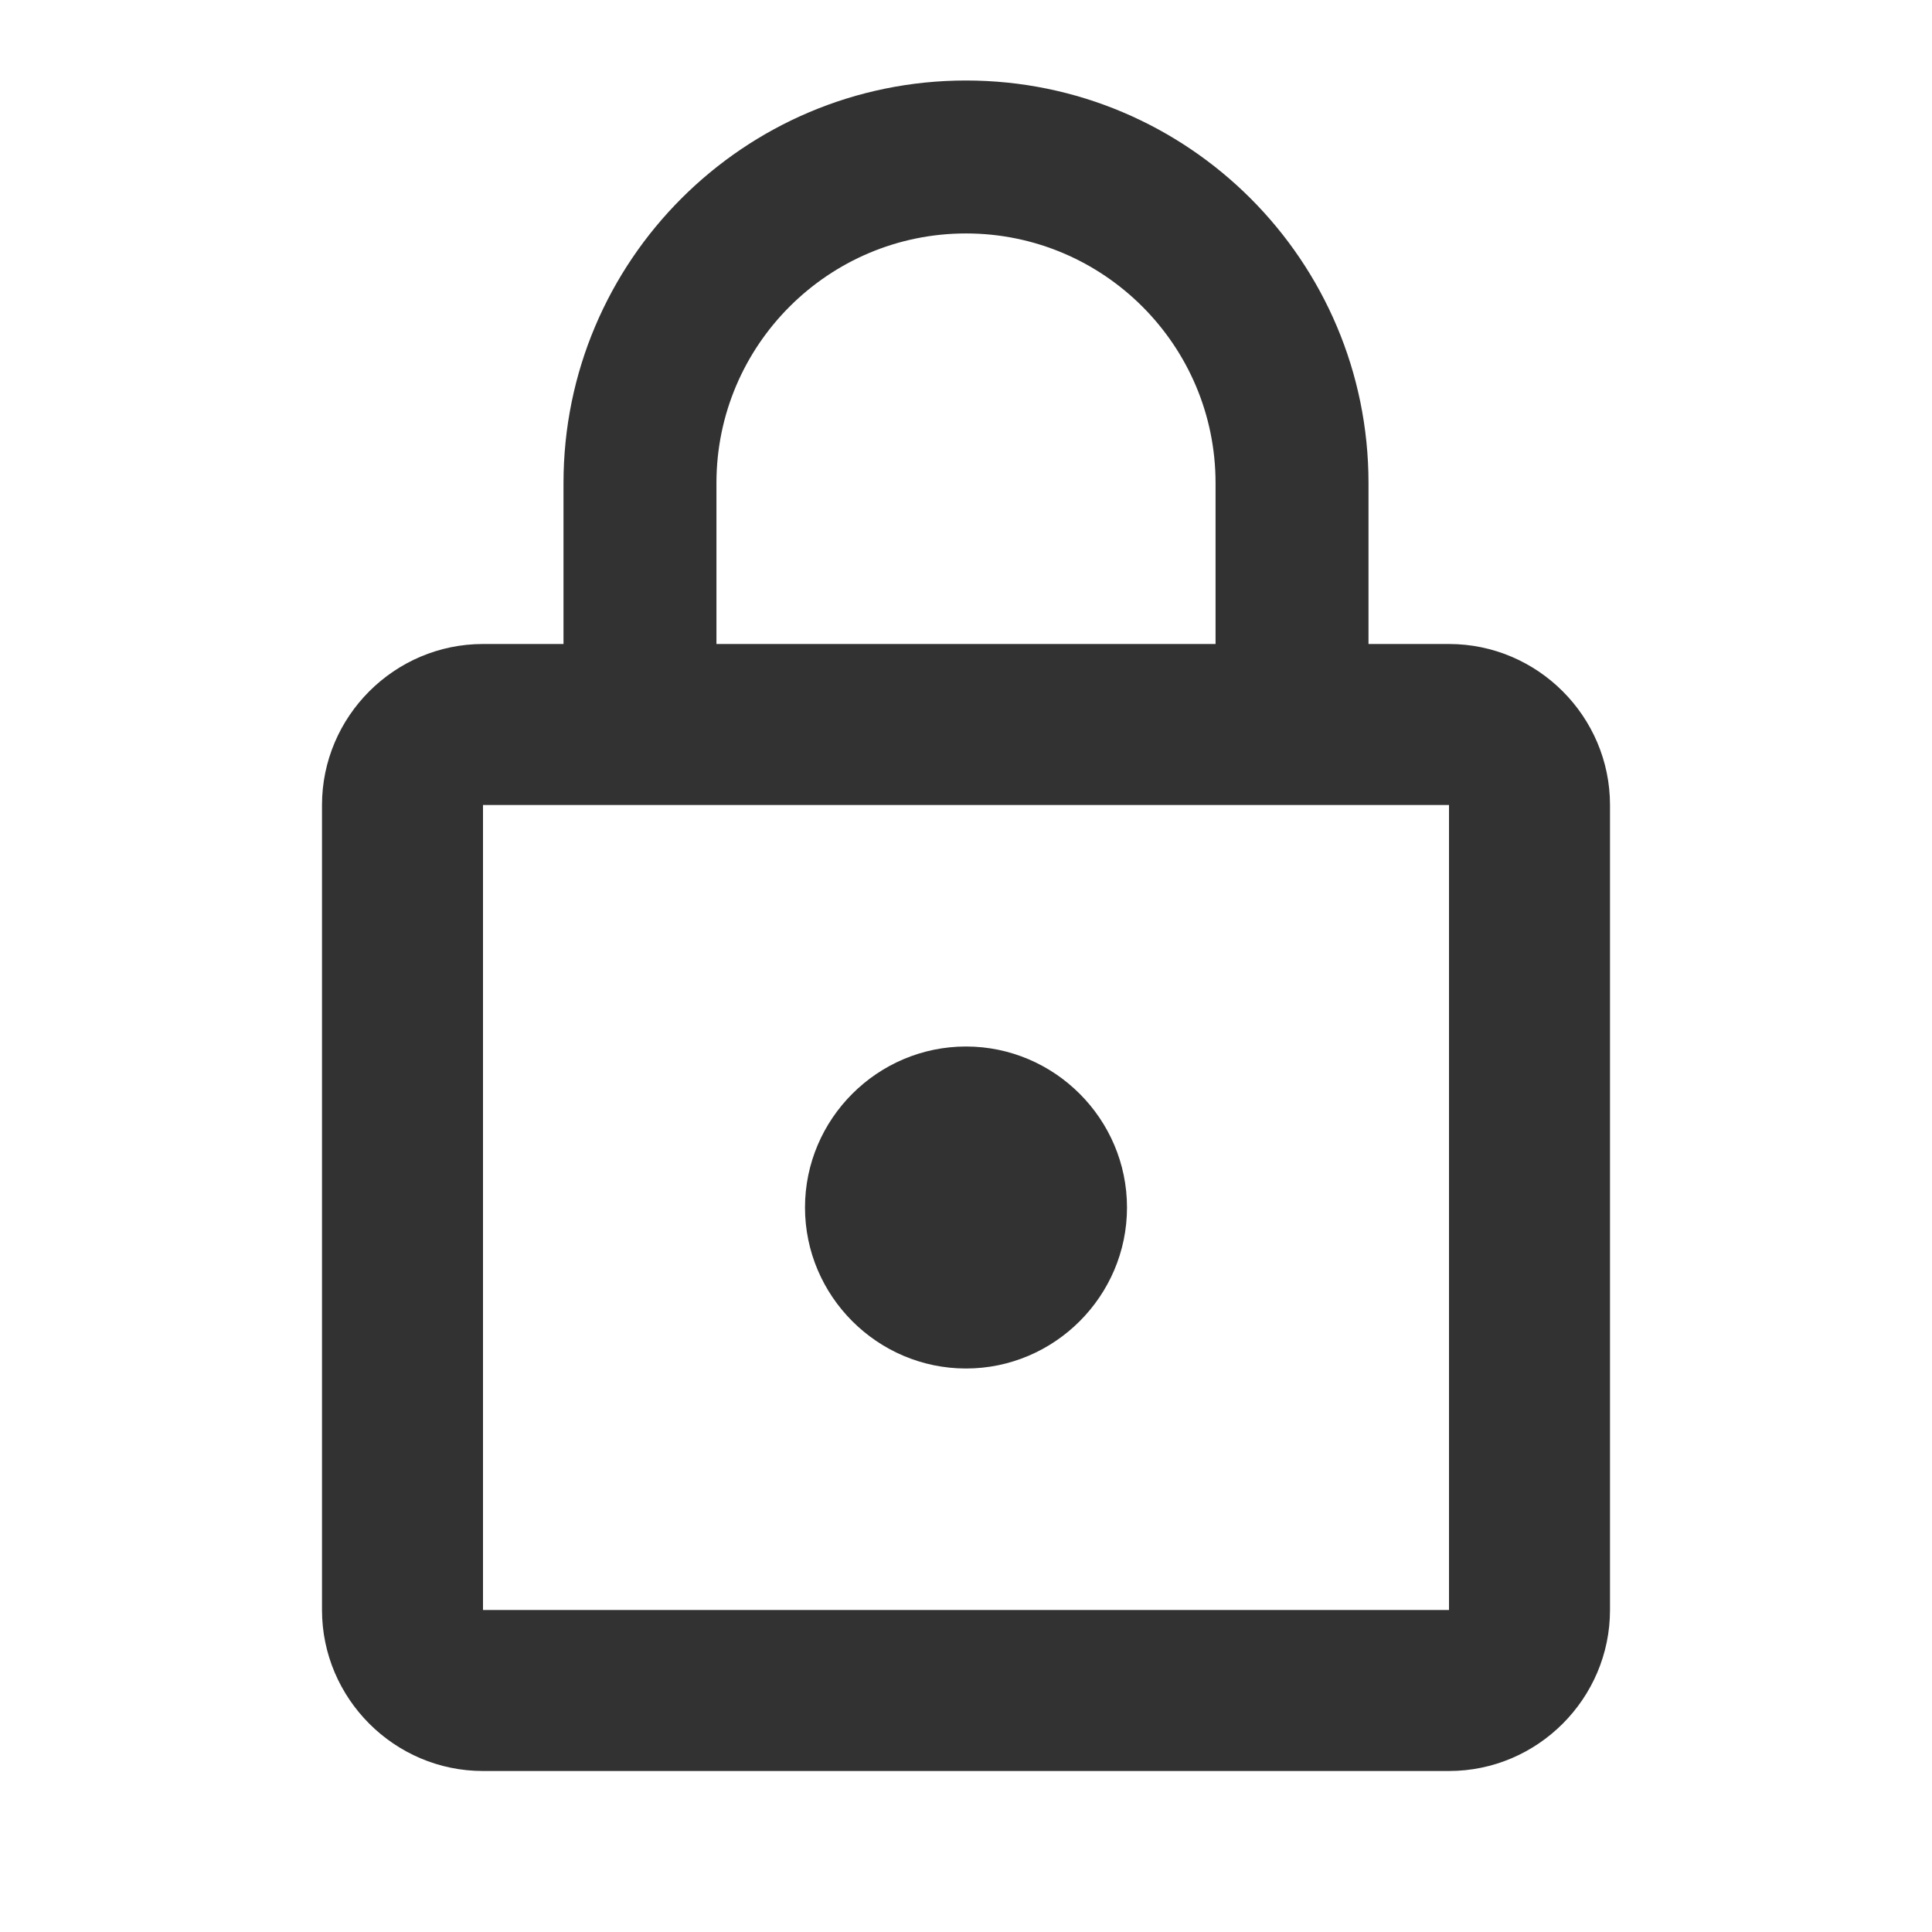 <svg width="24" height="24" viewBox="0 0 24 24" fill="none" xmlns="http://www.w3.org/2000/svg">
<g clip-path="url(#clip0_186_4566)">
<path d="M12 17C13.1 17 14 16.1 14 15C14 13.9 13.1 13 12 13C10.9 13 10 13.9 10 15C10 16.1 10.9 17 12 17ZM18 8H17V6C17 3.24 14.76 1 12 1C9.24 1 7 3.24 7 6V8H6C4.9 8 4 8.9 4 10V20C4 21.1 4.9 22 6 22H18C19.1 22 20 21.1 20 20V10C20 8.9 19.1 8 18 8ZM8.9 6C8.9 4.29 10.29 2.9 12 2.9C13.71 2.9 15.1 4.29 15.1 6V8H8.9V6ZM18 20H6V10H18V20Z" fill="#323232"/>
</g>
<defs>
<clipPath id="clip0_186_4566">
<rect width="24" height="24" fill="white"/>
</clipPath>
</defs>
</svg>
